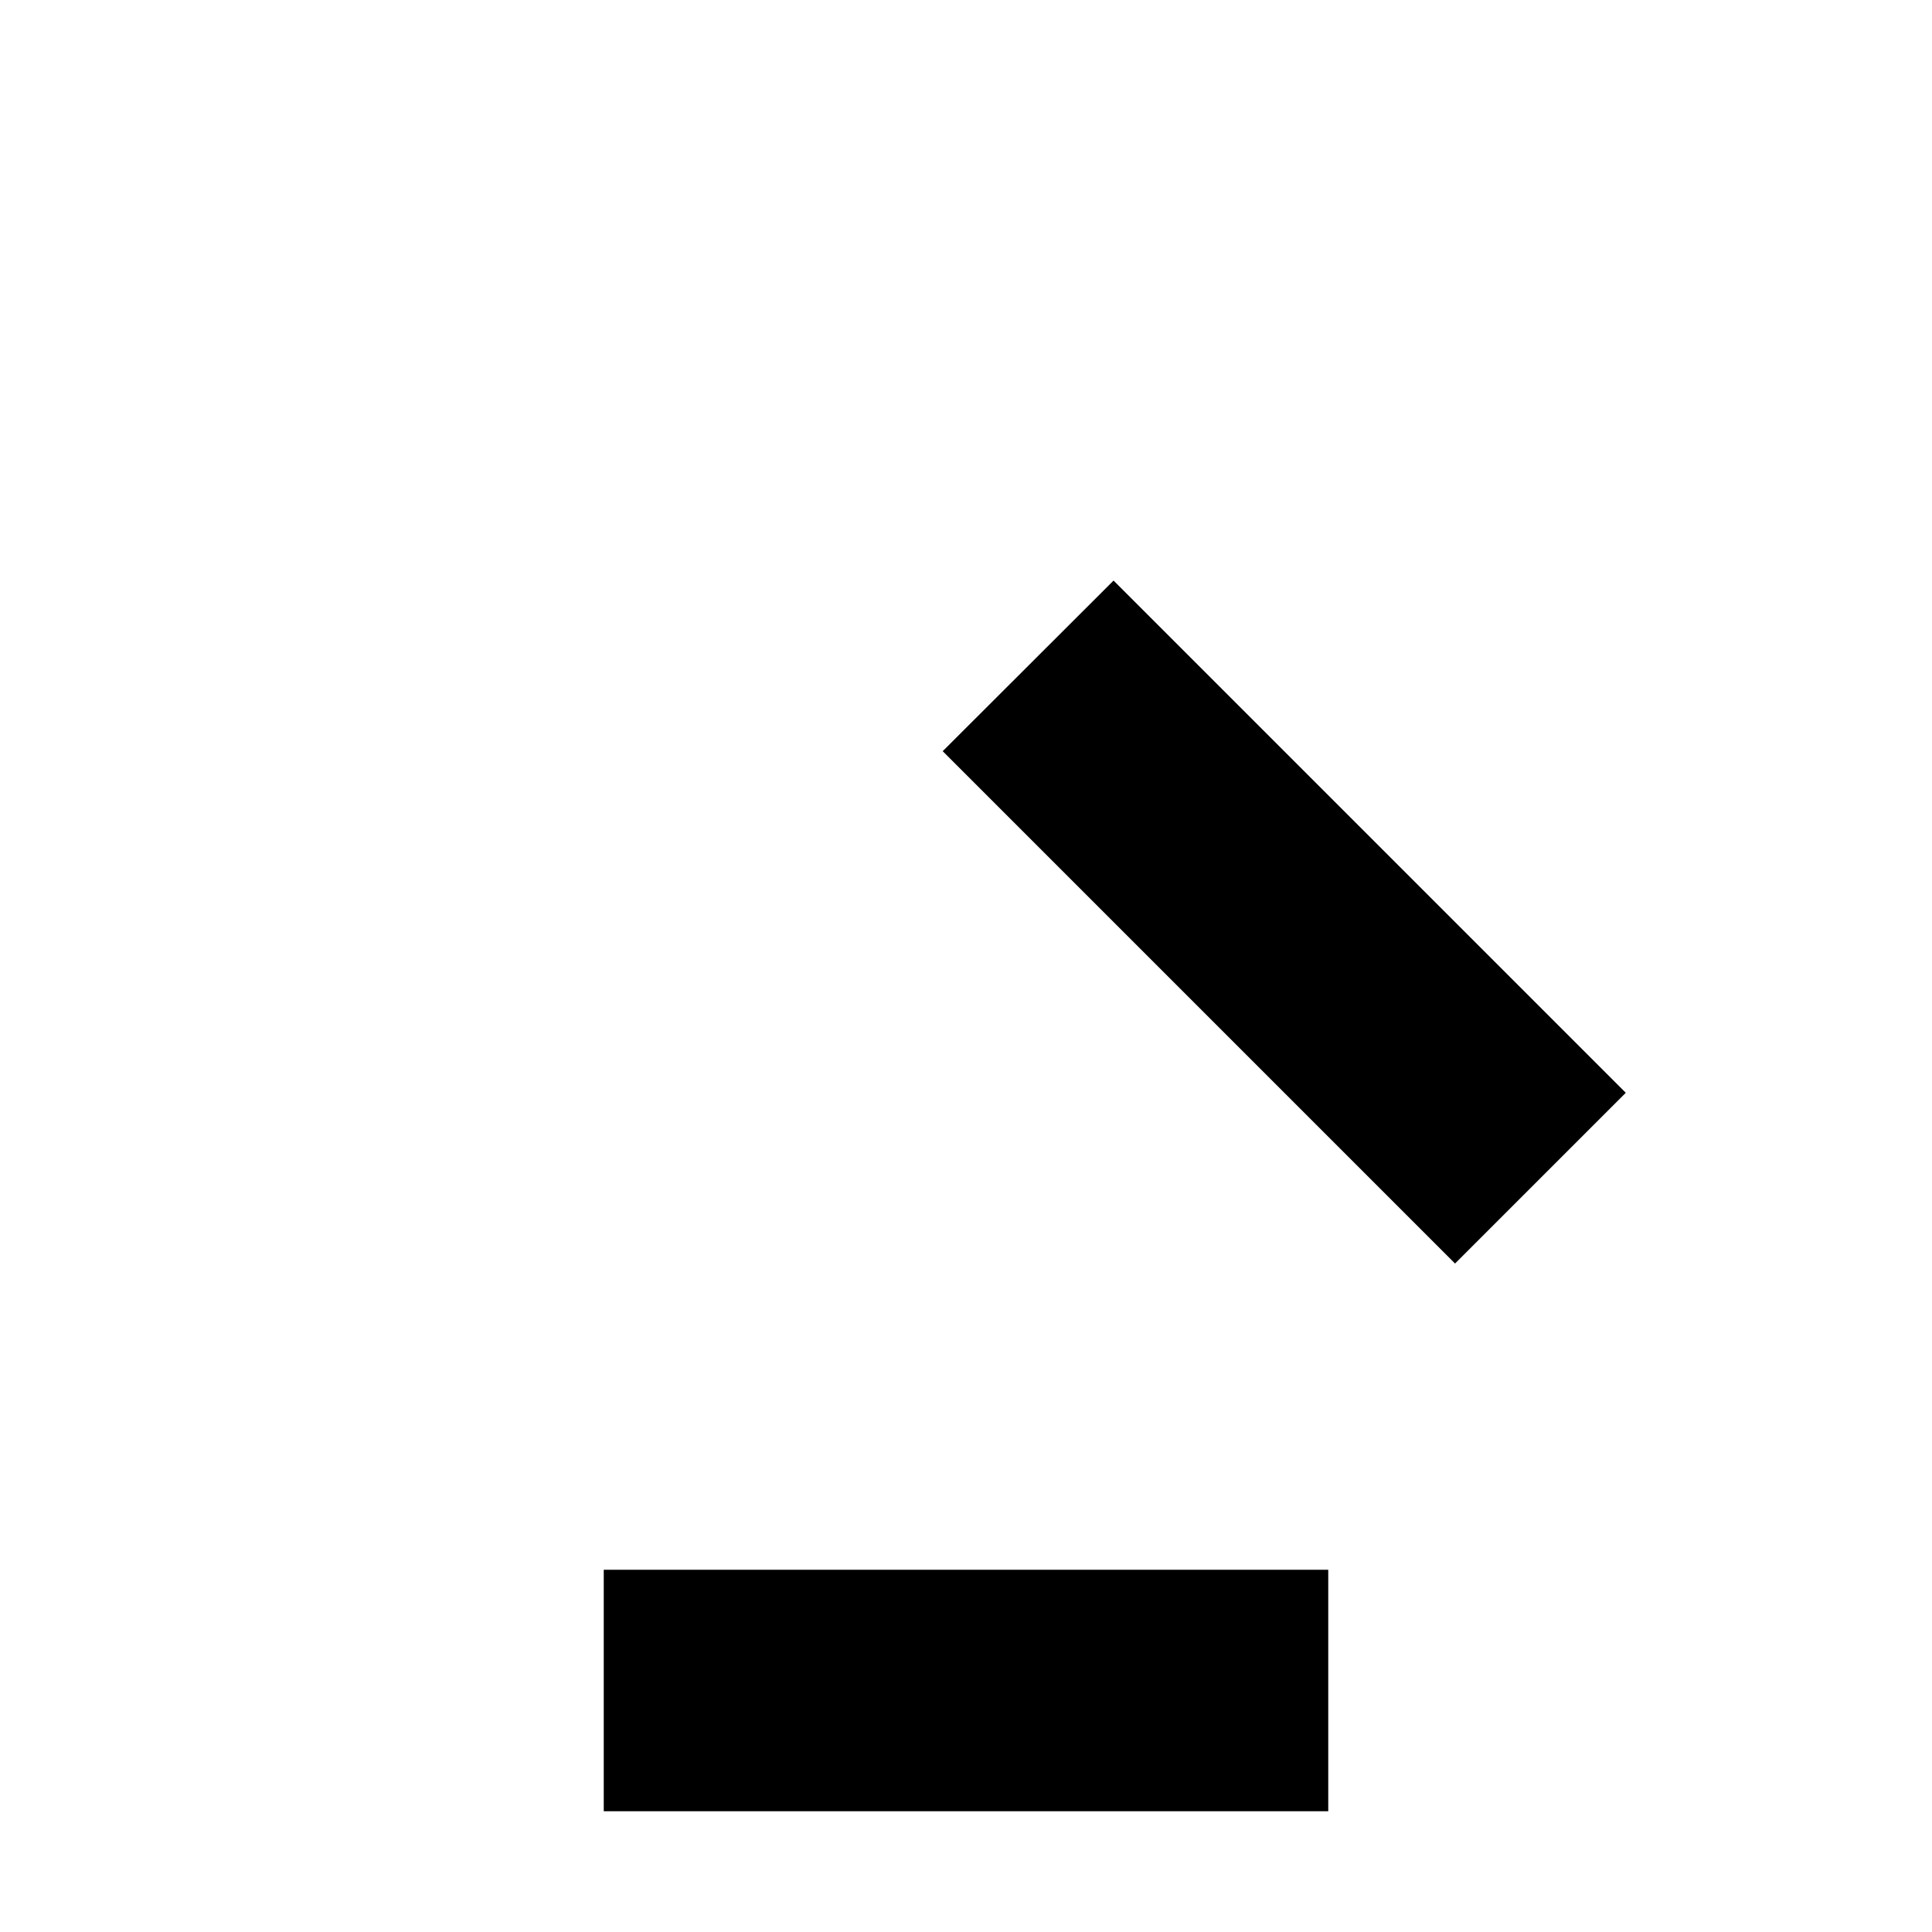 <svg xmlns="http://www.w3.org/2000/svg" version="1.1" viewBox="0 0 512 512" fill="currentColor"><path fill="currentColor" d="M512 64h64v192h-64zm0 576h64v192h-64zM160 480v-64h192v64zm576 0v-64h192v64zM249.856 199.04l45.248-45.184L430.848 289.6L385.6 334.848L249.856 199.104zM657.152 606.4l45.248-45.248l135.744 135.744l-45.248 45.248zM114.048 923.2L68.8 877.952l316.8-316.8l45.248 45.248zM702.4 334.848L657.152 289.6l135.744-135.744l45.248 45.248z"/></svg>